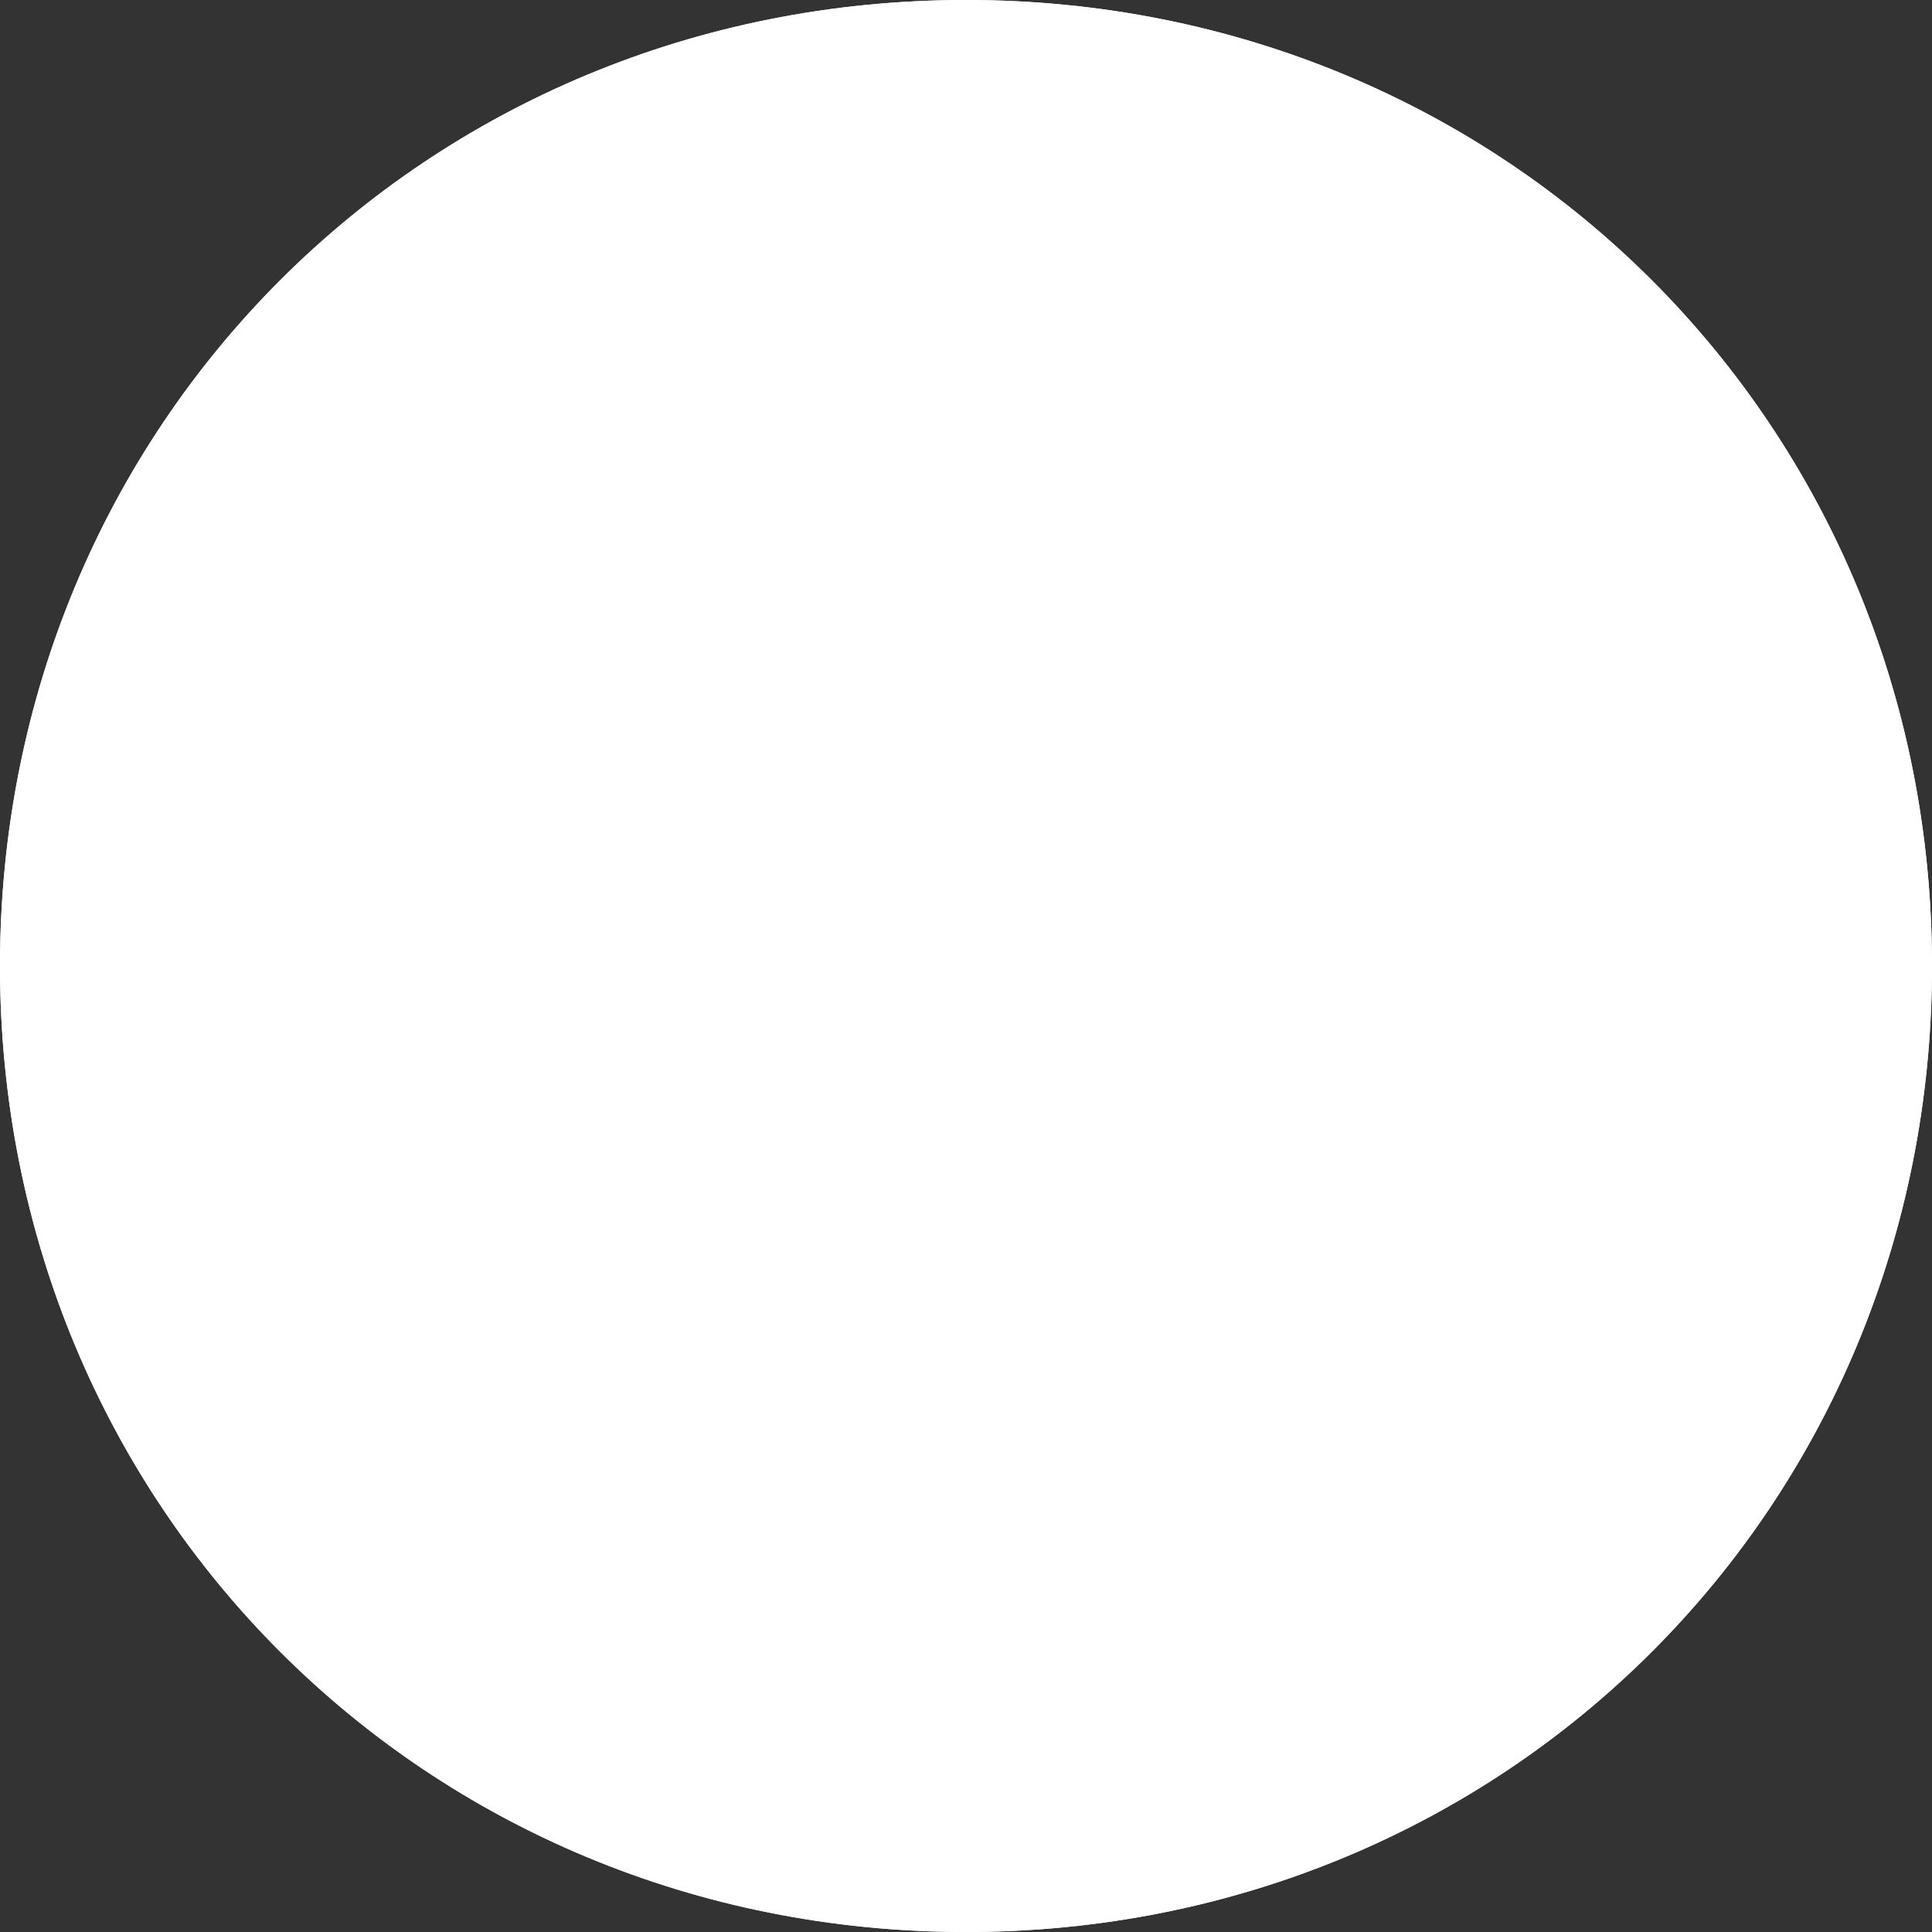 ﻿<?xml version="1.0" encoding="utf-8"?>
<svg version="1.1" xmlns:xlink="http://www.w3.org/1999/xlink" width="20px" height="20px" xmlns="http://www.w3.org/2000/svg">
  <rect width="100%" height="100%" fill="#333333" stroke="none"/>
  <g transform="matrix(1 0 0 1 -947 -631 )">
    <path d="M 957 631  C 962.6 631  967 635.4  967 641  C 967 646.6  962.6 651  957 651  C 951.4 651  947 646.6  947 641  C 947 635.4  951.4 631  957 631  Z " fill-rule="nonzero" fill="#ffffff" stroke="none" />
    <path d="M 957 631.5  C 962.32 631.5  966.5 635.68  966.5 641  C 966.5 646.32  962.32 650.5  957 650.5  C 951.68 650.5  947.5 646.32  947.5 641  C 947.5 635.68  951.68 631.5  957 631.5  Z " stroke-width="1" stroke="#ffffff" fill="none" />
  </g>
</svg>